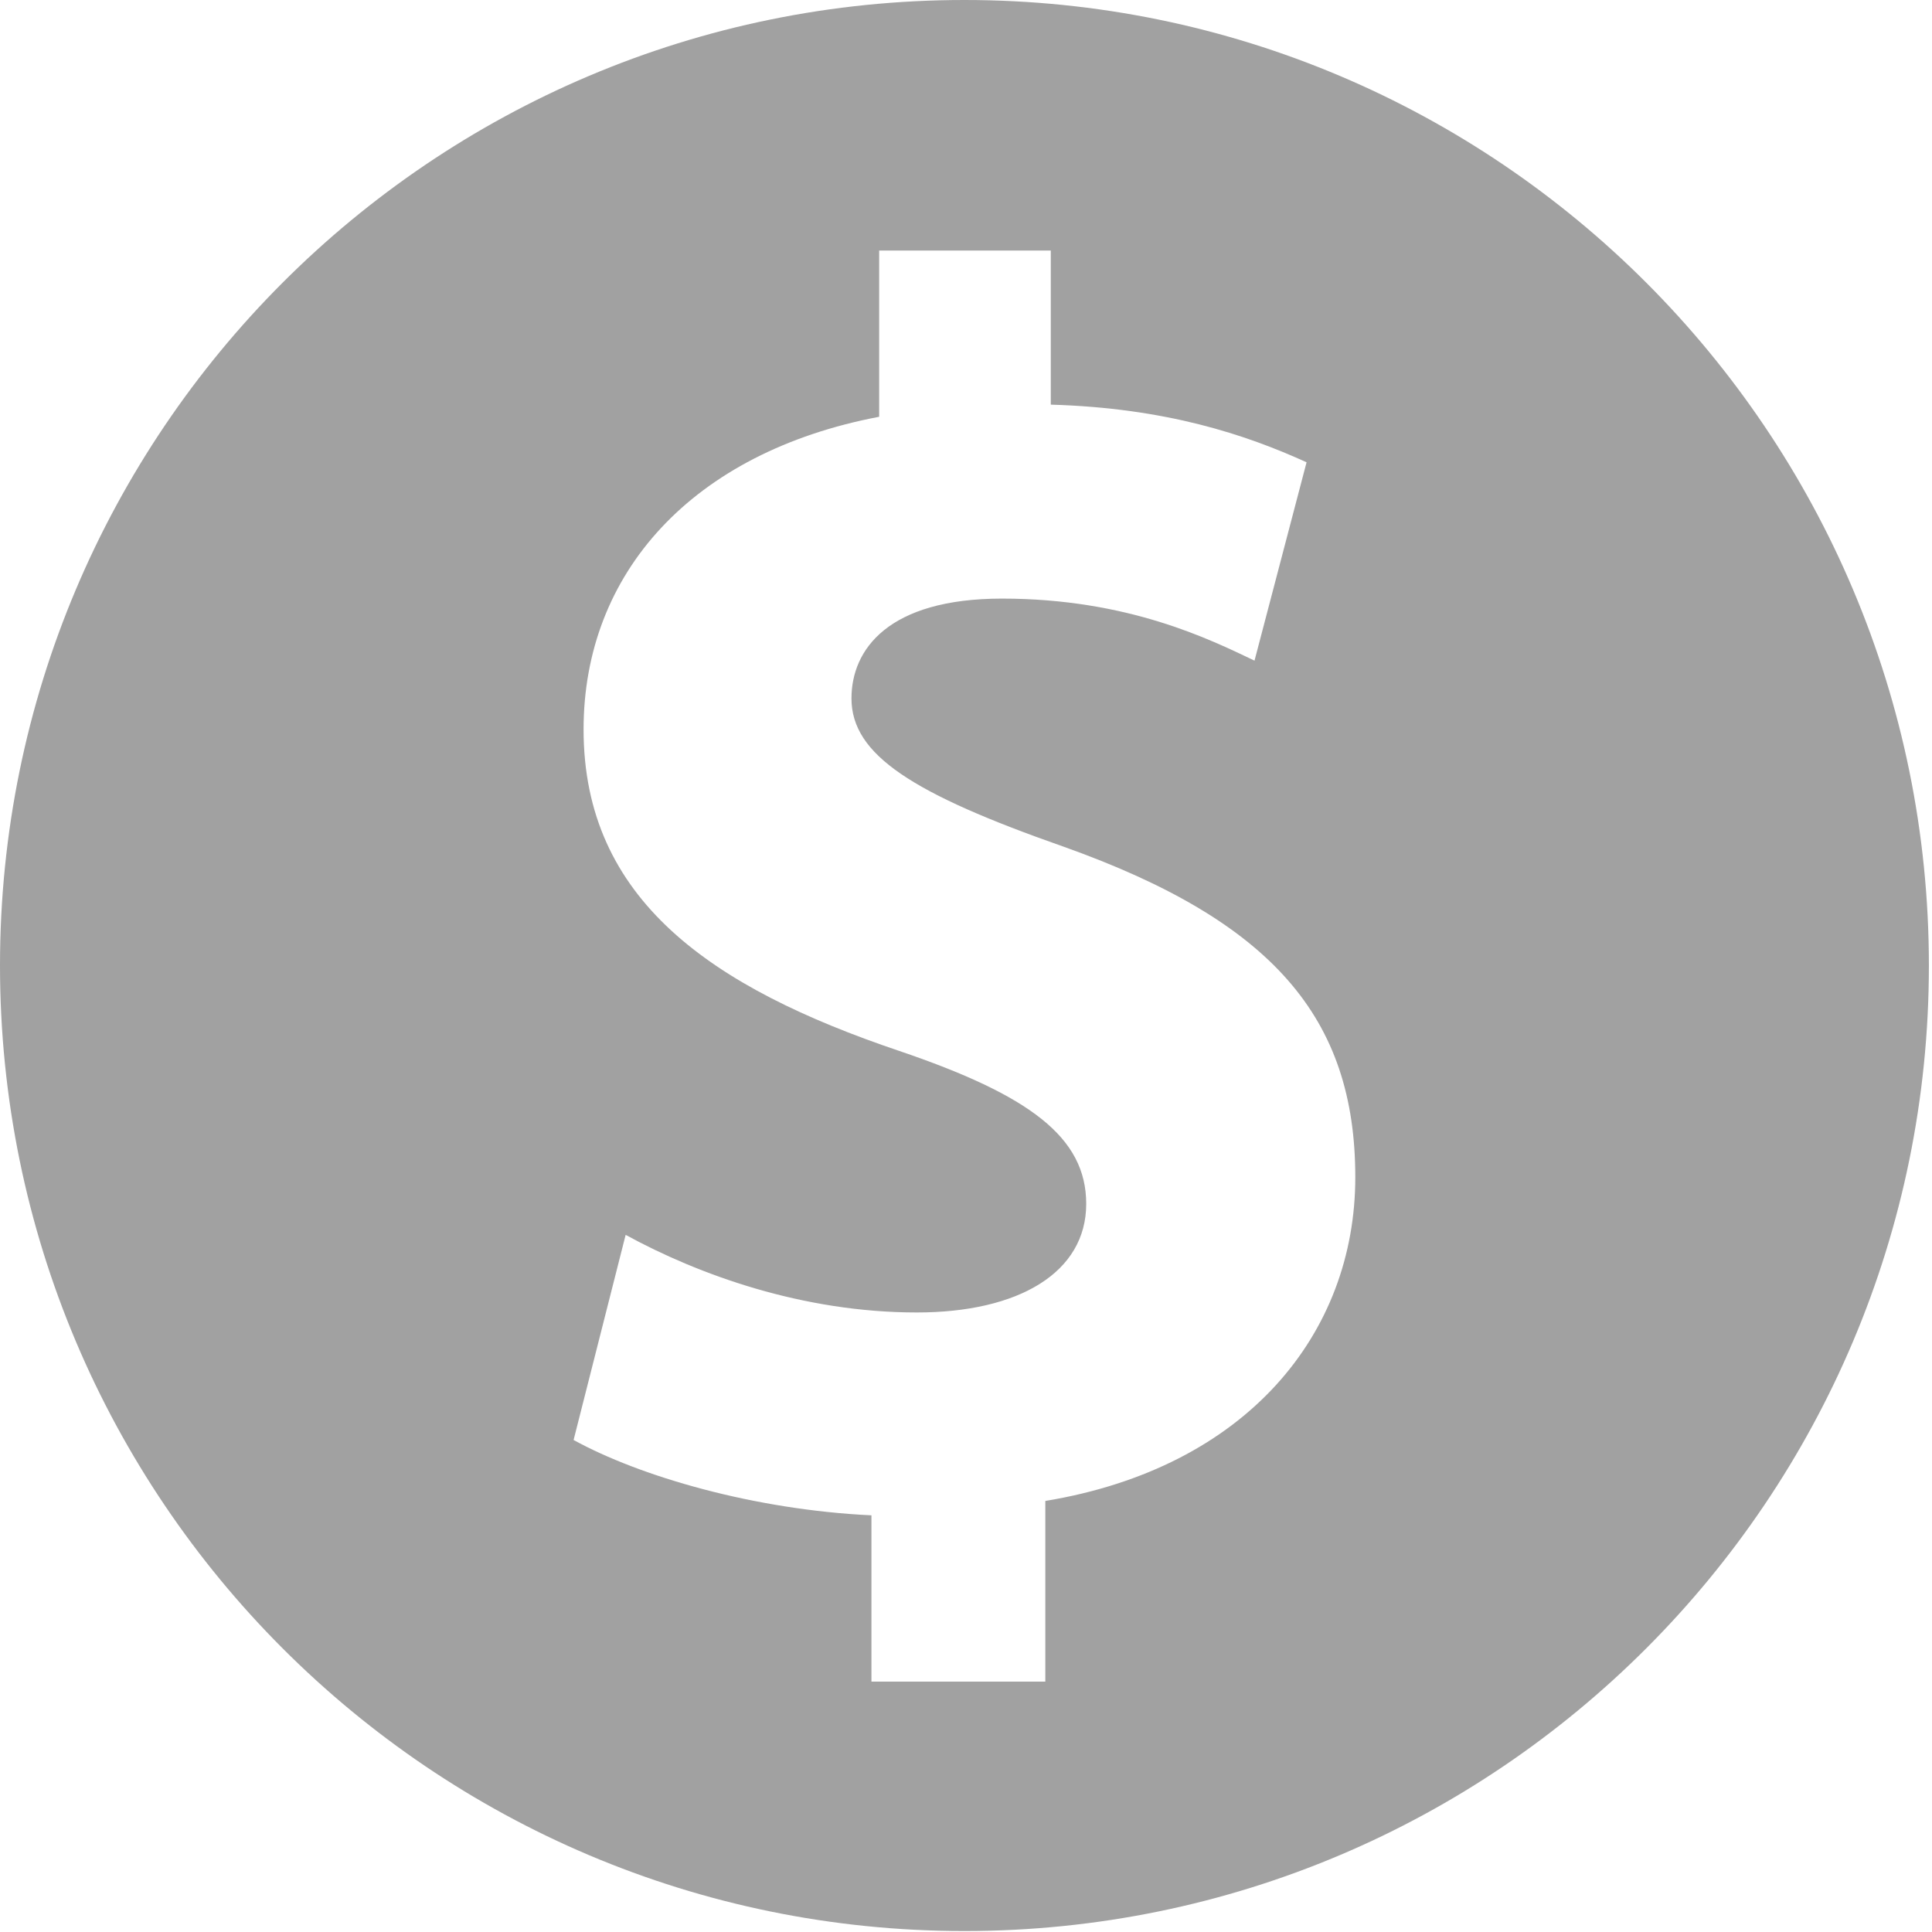 <?xml version="1.0" encoding="UTF-8"?>
<svg width="18px" height="18px" viewBox="0 0 18 18" version="1.1" xmlns="http://www.w3.org/2000/svg" xmlns:xlink="http://www.w3.org/1999/xlink">
    <!-- Generator: Sketch 41 (35326) - http://www.bohemiancoding.com/sketch -->
    <title>Shape</title>
    <desc>Created with Sketch.</desc>
    <defs></defs>
    <g id="Page-1" stroke="none" stroke-width="1" fill="none" fill-rule="evenodd">
        <g id="同城学微校通-规范文档" transform="translate(-787, -1327)" fill="#A1A1A1">
            <path d="M795.985,1327 C791.023,1327 787,1331.028 787,1335.995 C787,1340.963 791.023,1344.991 795.985,1344.991 C800.948,1344.991 804.971,1340.963 804.971,1335.995 C804.971,1331.028 800.948,1327 795.985,1327 L795.985,1327 Z M796.739,1340.984 L796.739,1342.667 L795.119,1342.667 L795.119,1341.118 C794.025,1341.066 792.963,1340.756 792.344,1340.416 L792.829,1338.505 C793.51,1338.877 794.479,1339.228 795.542,1339.228 C796.491,1339.228 797.12,1338.856 797.12,1338.216 C797.12,1337.596 796.594,1337.204 795.377,1336.791 C793.633,1336.202 792.437,1335.386 792.437,1333.796 C792.437,1332.34 793.448,1331.214 795.191,1330.883 L795.191,1329.334 L796.79,1329.334 L796.79,1330.77 C797.863,1330.801 798.606,1331.049 799.173,1331.307 L798.688,1333.155 C798.276,1332.959 797.512,1332.577 796.336,1332.577 C795.274,1332.577 794.933,1333.052 794.933,1333.507 C794.933,1334.033 795.501,1334.395 796.914,1334.89 C798.853,1335.582 799.627,1336.481 799.627,1337.968 C799.627,1339.424 798.616,1340.674 796.739,1340.984 L796.739,1340.984 Z" id="Shape"></path>
        </g>
    </g>
</svg>